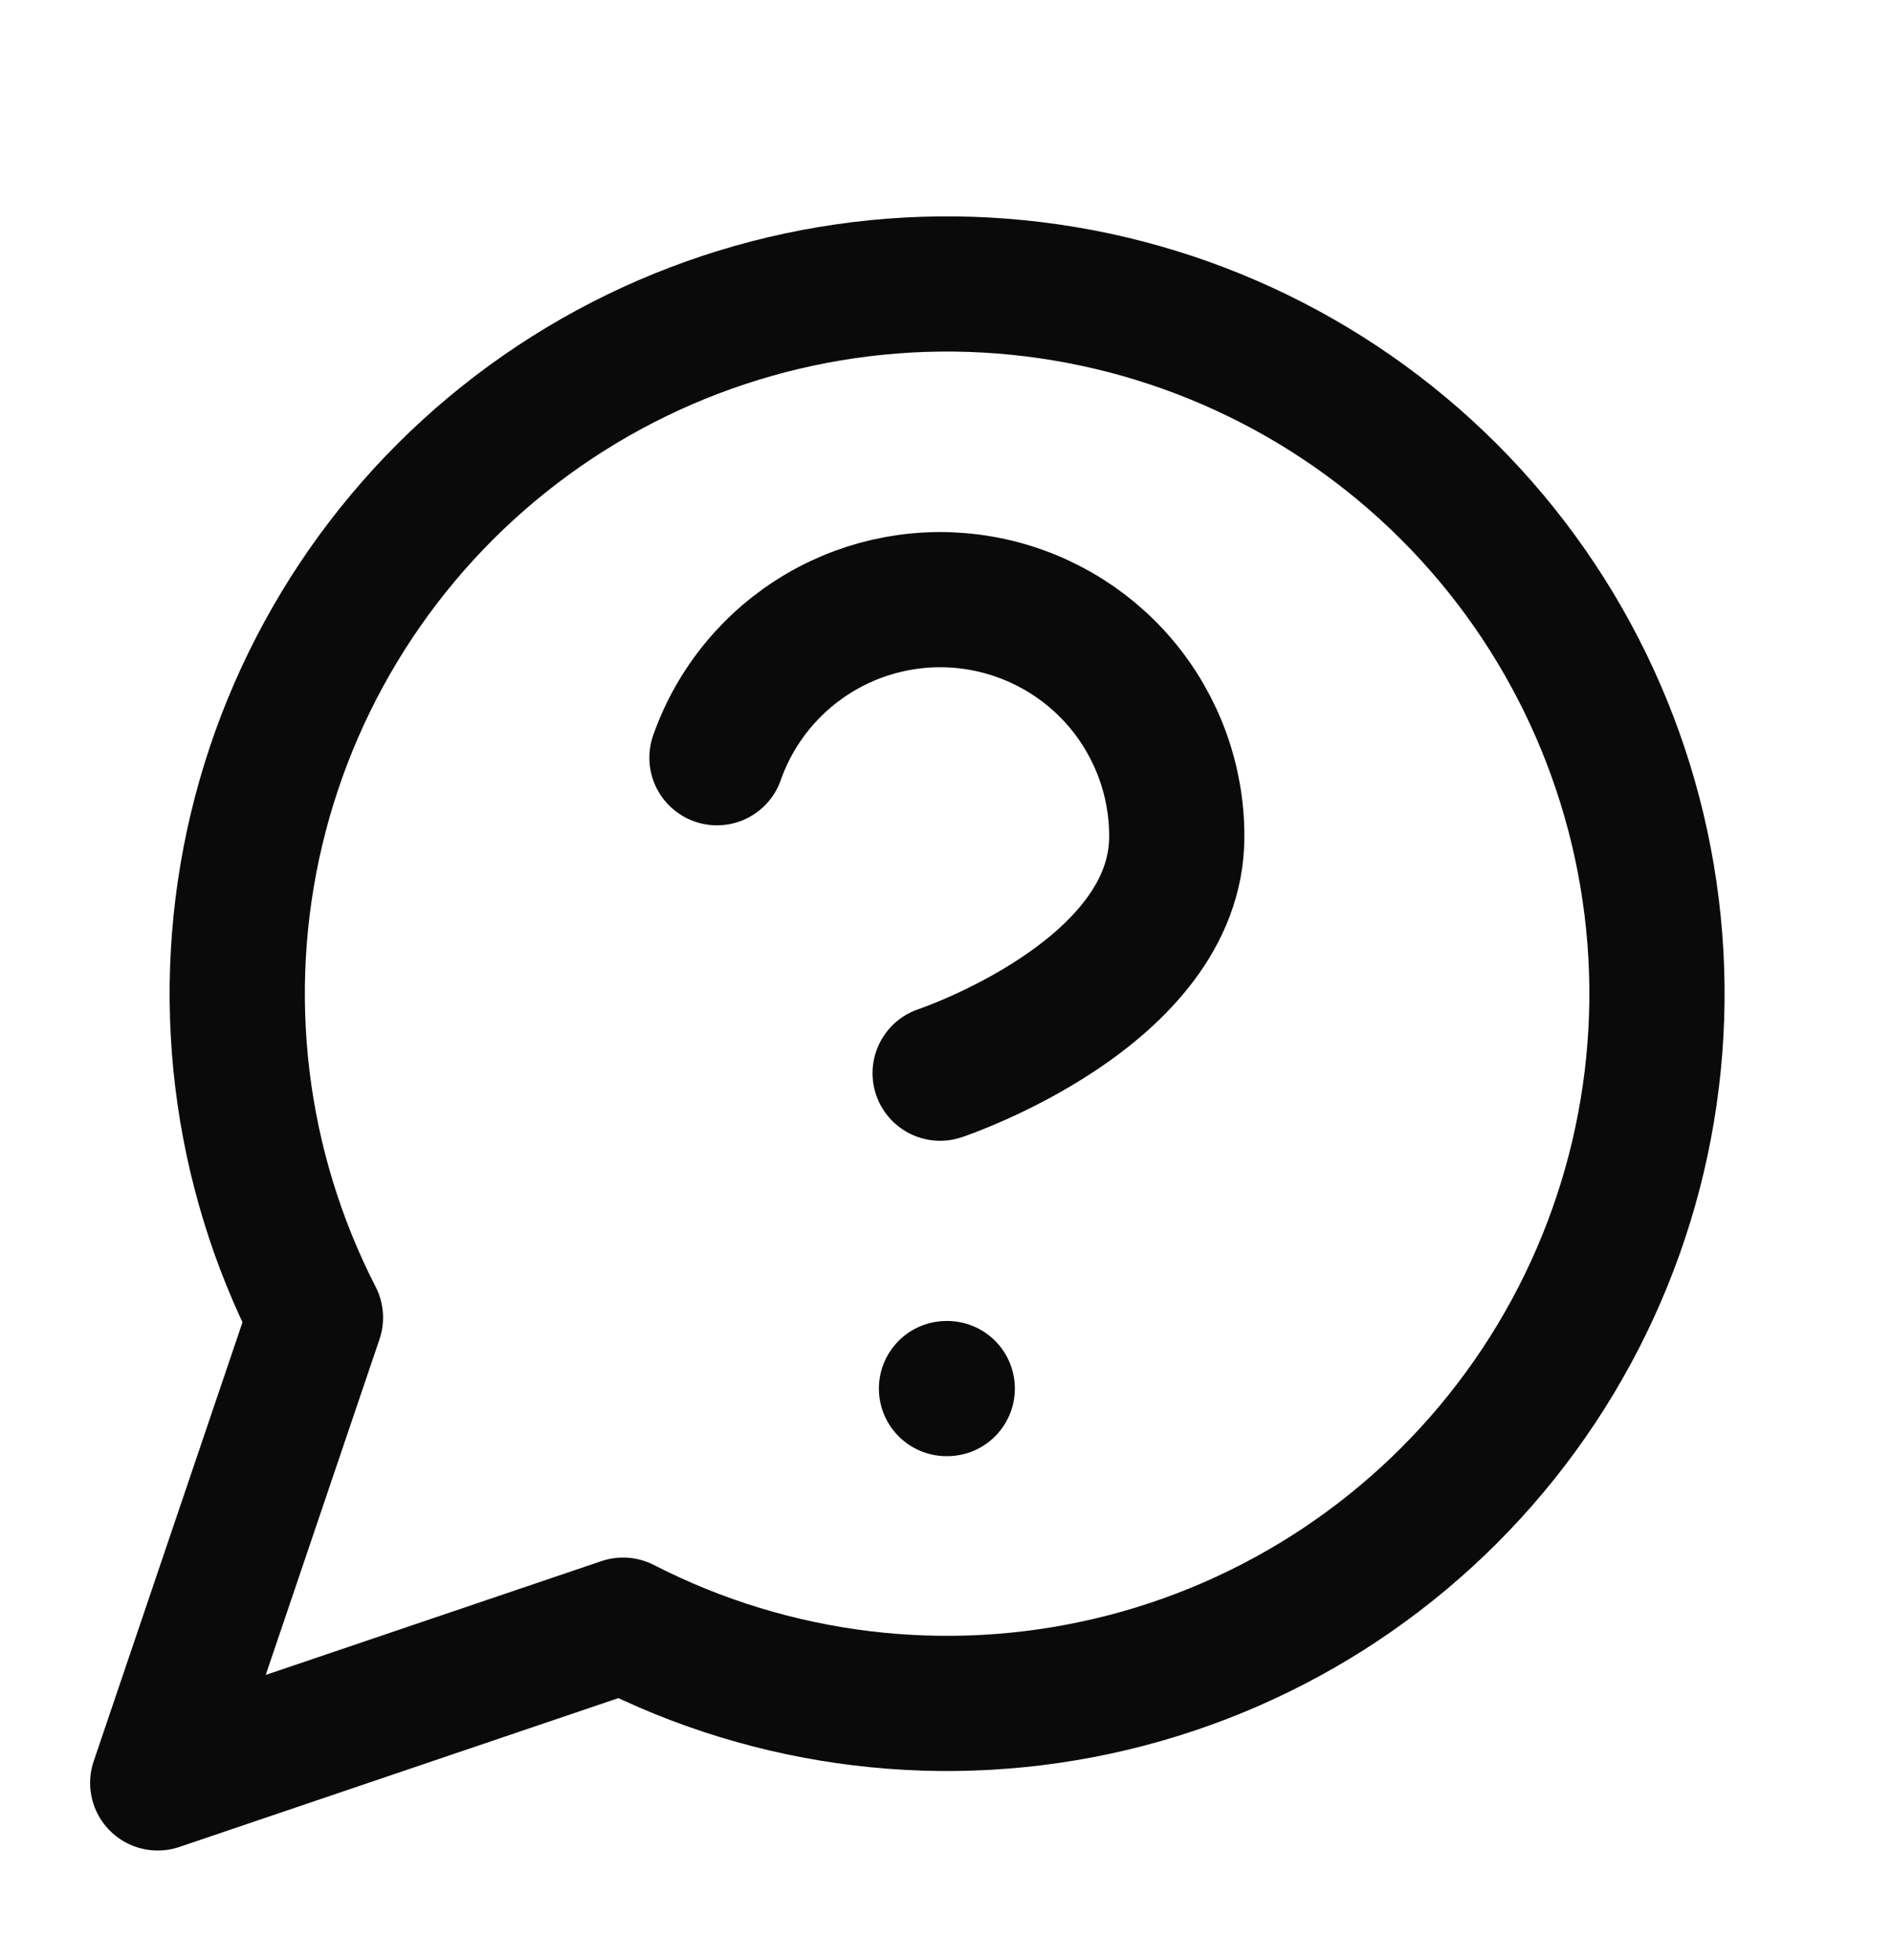 <svg width="28" height="29" viewBox="0 0 28 29" fill="none" xmlns="http://www.w3.org/2000/svg">
<path d="M10.605 11.21C10.879 10.43 11.421 9.773 12.133 9.354C12.846 8.935 13.684 8.782 14.498 8.922C15.313 9.062 16.052 9.485 16.584 10.117C17.116 10.75 17.408 11.55 17.406 12.377C17.406 14.71 13.906 15.877 13.906 15.877M14 20.543H14.011M9.216 24.043C11.443 25.186 14.004 25.495 16.439 24.916C18.874 24.337 21.021 22.907 22.495 20.884C23.969 18.862 24.672 16.379 24.477 13.884C24.282 11.389 23.203 9.046 21.433 7.276C19.664 5.507 17.32 4.427 14.825 4.233C12.331 4.038 9.848 4.741 7.825 6.215C5.803 7.688 4.373 9.836 3.794 12.271C3.215 14.705 3.524 17.267 4.666 19.493L2.333 26.377L9.216 24.043Z" stroke="#0A0A0A" stroke-width="2" stroke-linecap="round" stroke-linejoin="round"/>
</svg>
